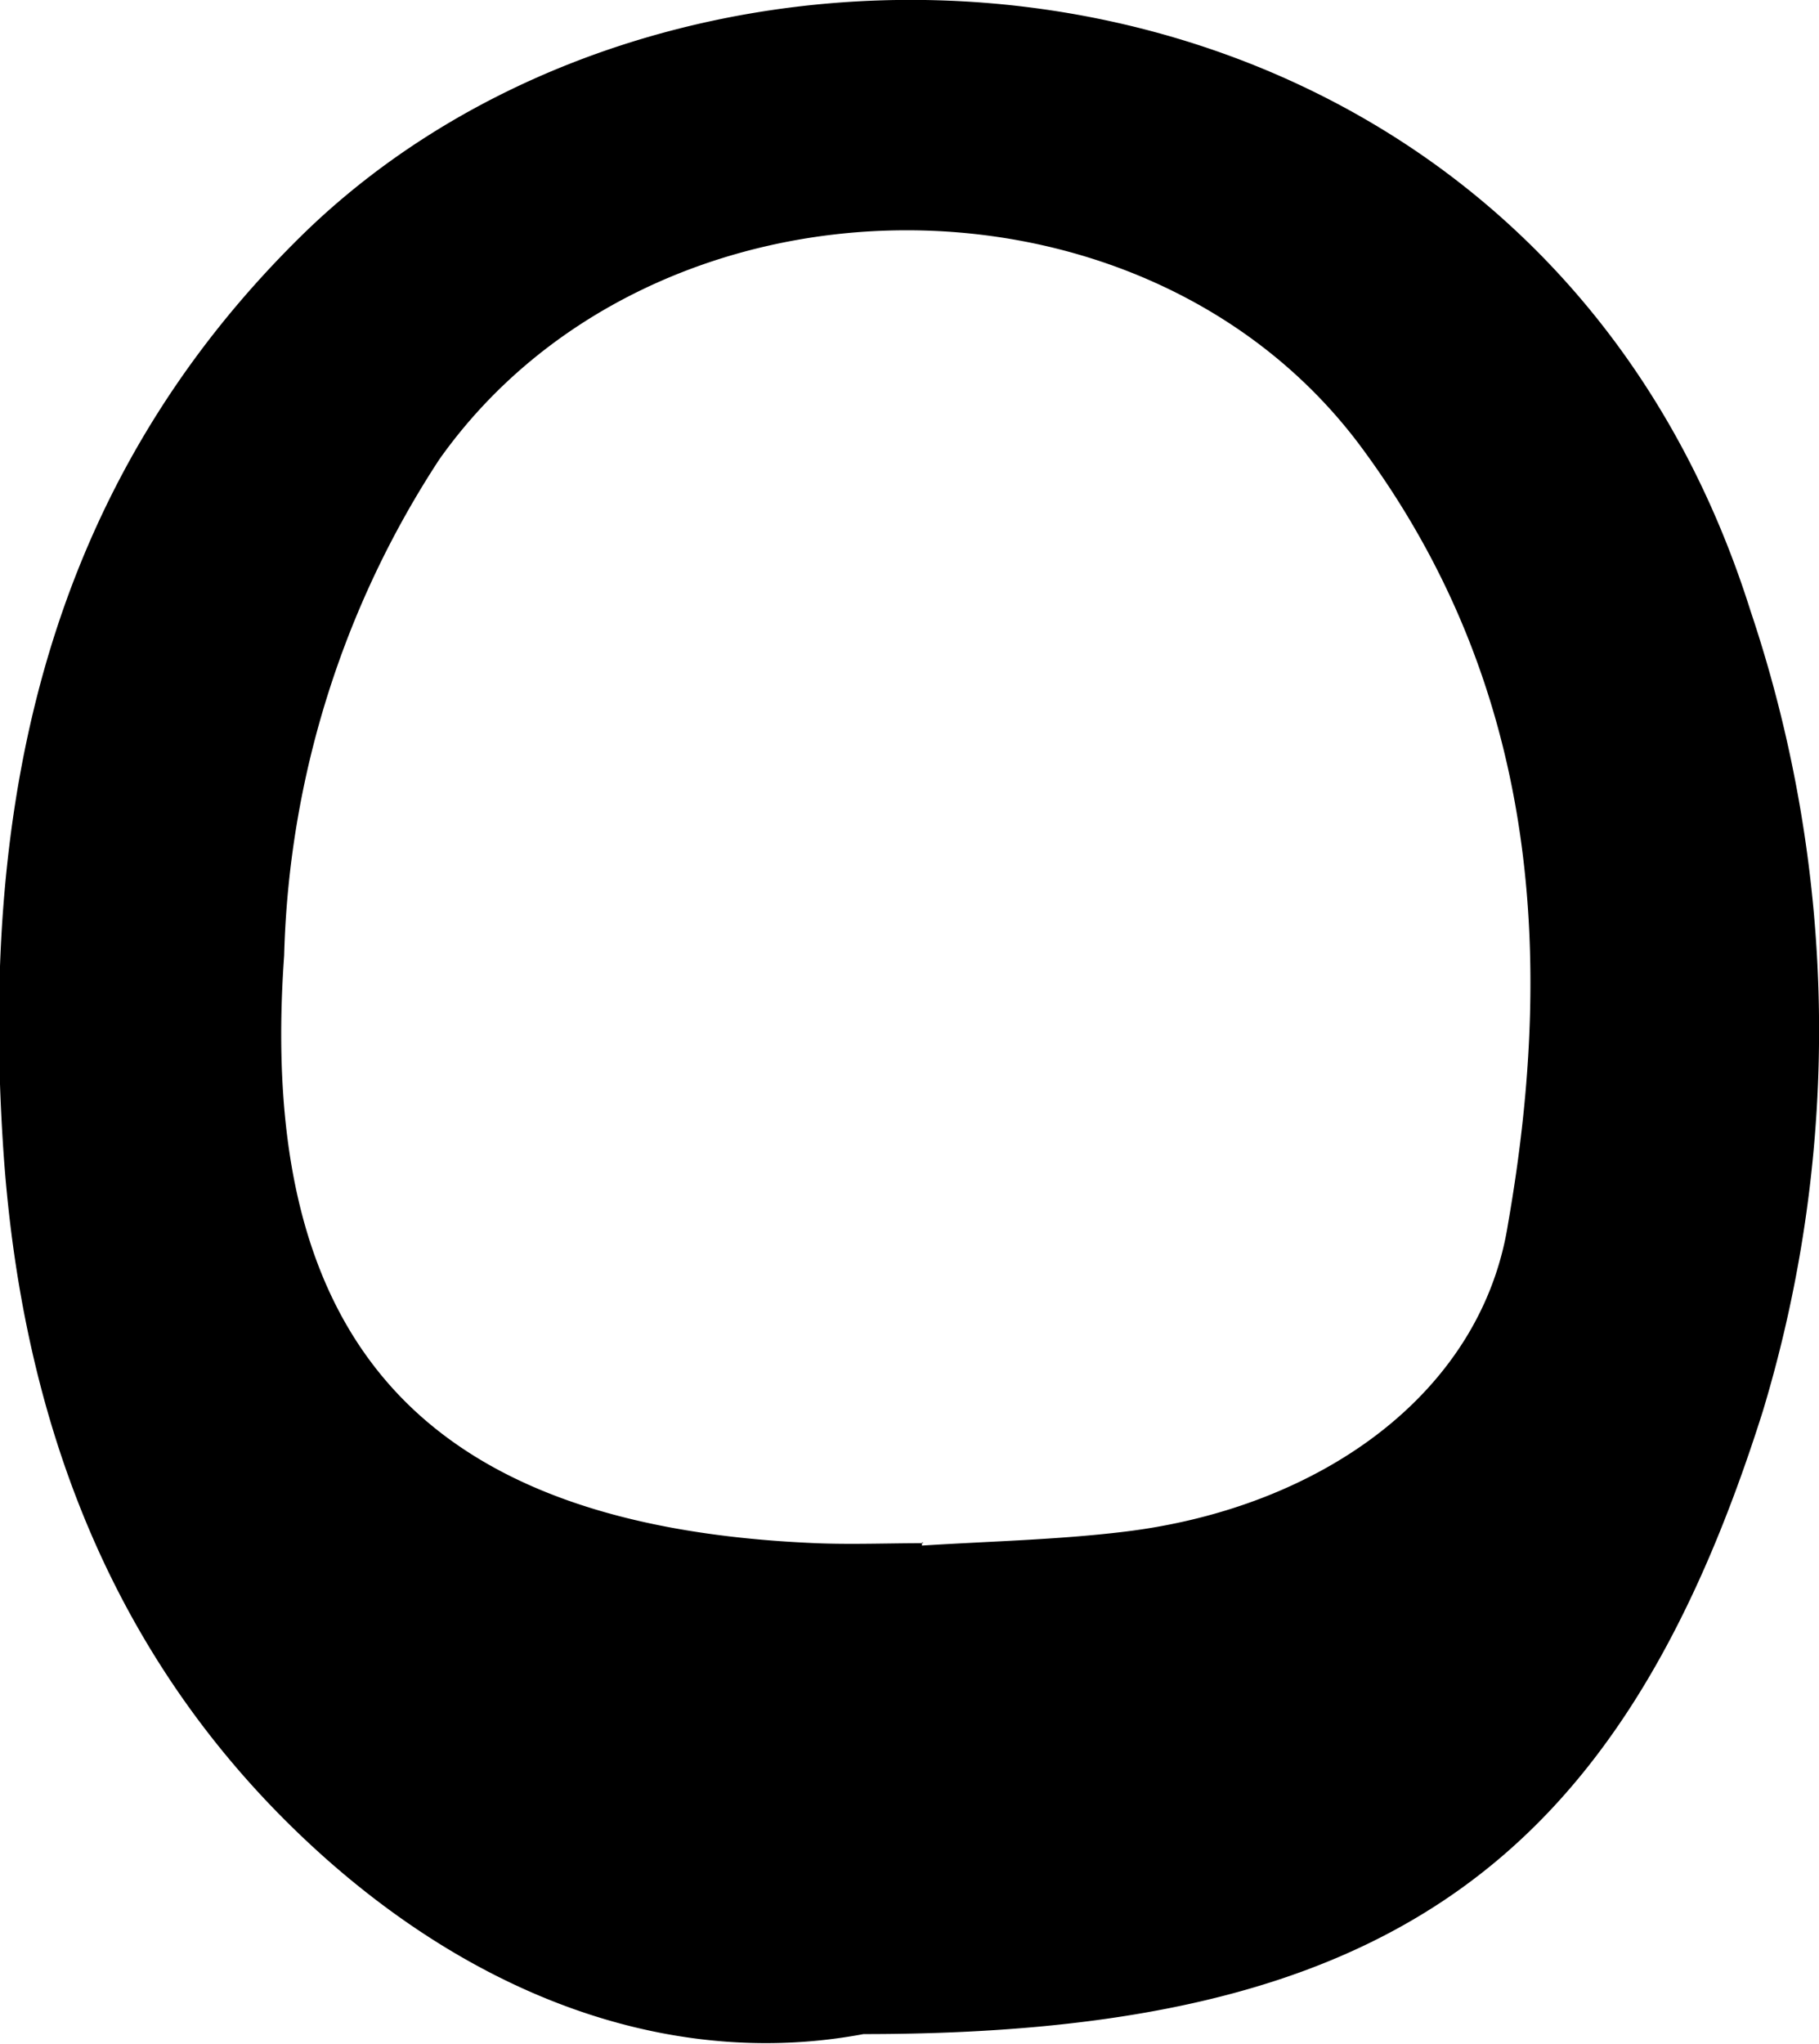 <svg xmlns="http://www.w3.org/2000/svg" viewBox="0 0 37.96 42.64"><title>Asset 1</title><g id="Layer_2" data-name="Layer 2"><g id="Layer_1-2" data-name="Layer 1"><path d="M31,63c-3.74.7-7.68-.56-11.14-3.59-4.55-4-6.46-9.26-6.82-15-.45-7.08.88-13.72,6.31-19C27.73,17.31,45,19,49.51,33.31A27.47,27.47,0,0,1,49.77,50C46.75,59.57,41.77,63,31,63Zm1.22-10.26v.07c1.41-.09,2.83-.12,4.23-.29,4.12-.5,7.45-2.91,8-6.42,1-5.71.58-11.28-3.06-16.2-4.56-6.15-14.81-6-19.24.25A19.81,19.81,0,0,0,18.91,40.5c-.58,8.11,2.95,11.92,11.1,12.26C30.75,52.79,31.5,52.76,32.25,52.76Z" transform="translate(-12.98 -20.57)"/></g></g></svg>